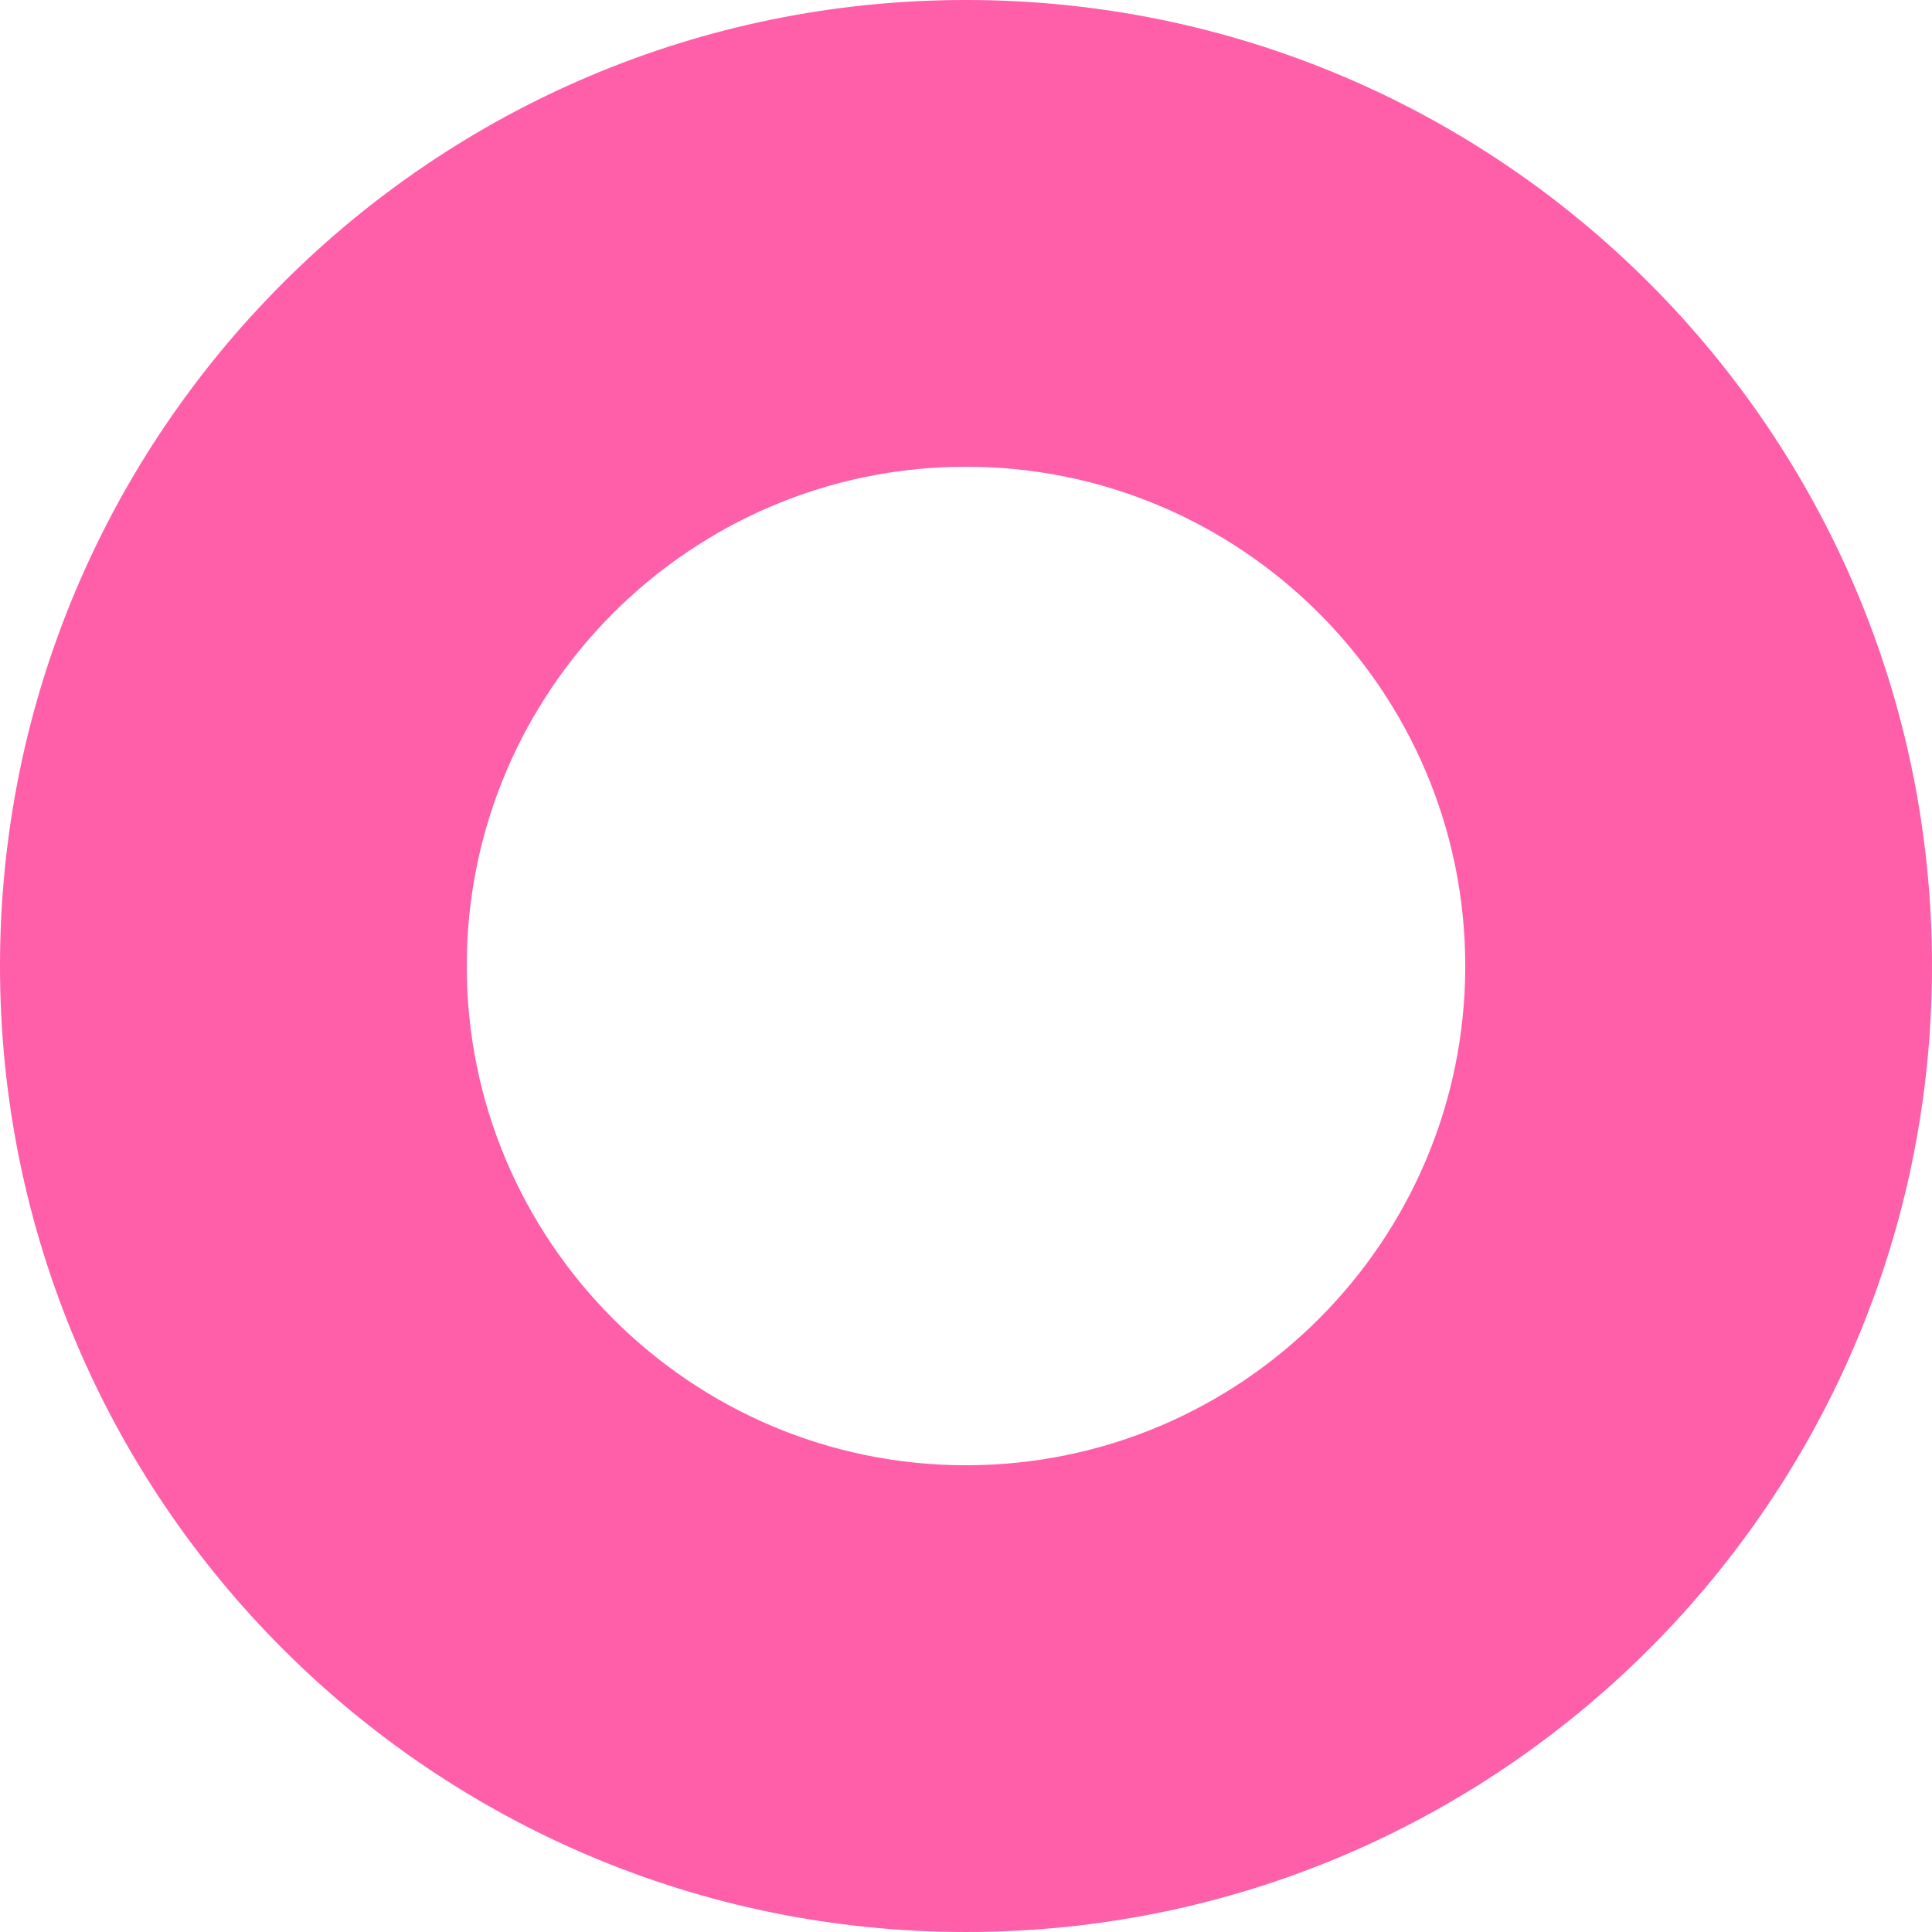 <svg xmlns="http://www.w3.org/2000/svg" width="413.937" height="413.937" viewBox="0 0 413.937 413.937"><defs><style>.a{opacity:0.86;}.b{fill:none;}.c,.d{stroke:none;}.d{fill:#ff449b;}</style></defs><g class="a" transform="translate(637.669 525.484) rotate(-180)"><g class="b" transform="translate(223.732 111.548)"><path class="c" d="M206.968,0C321.274,0,413.937,92.663,413.937,206.968S321.274,413.937,206.968,413.937,0,321.274,0,206.968,92.663,0,206.968,0Z"/><path class="d" d="M 206.968 100 C 147.986 100 100 147.986 100 206.968 C 100 265.951 147.986 313.937 206.968 313.937 C 265.951 313.937 313.937 265.951 313.937 206.968 C 313.937 147.986 265.951 100 206.968 100 M 206.968 -3.0517578125e-05 C 321.274 -3.0517578125e-05 413.937 92.663 413.937 206.968 C 413.937 321.274 321.274 413.937 206.968 413.937 C 92.663 413.937 -3.0517578125e-05 321.274 -3.0517578125e-05 206.968 C -3.0517578125e-05 92.663 92.663 -3.0517578125e-05 206.968 -3.0517578125e-05 Z"/></g></g></svg>